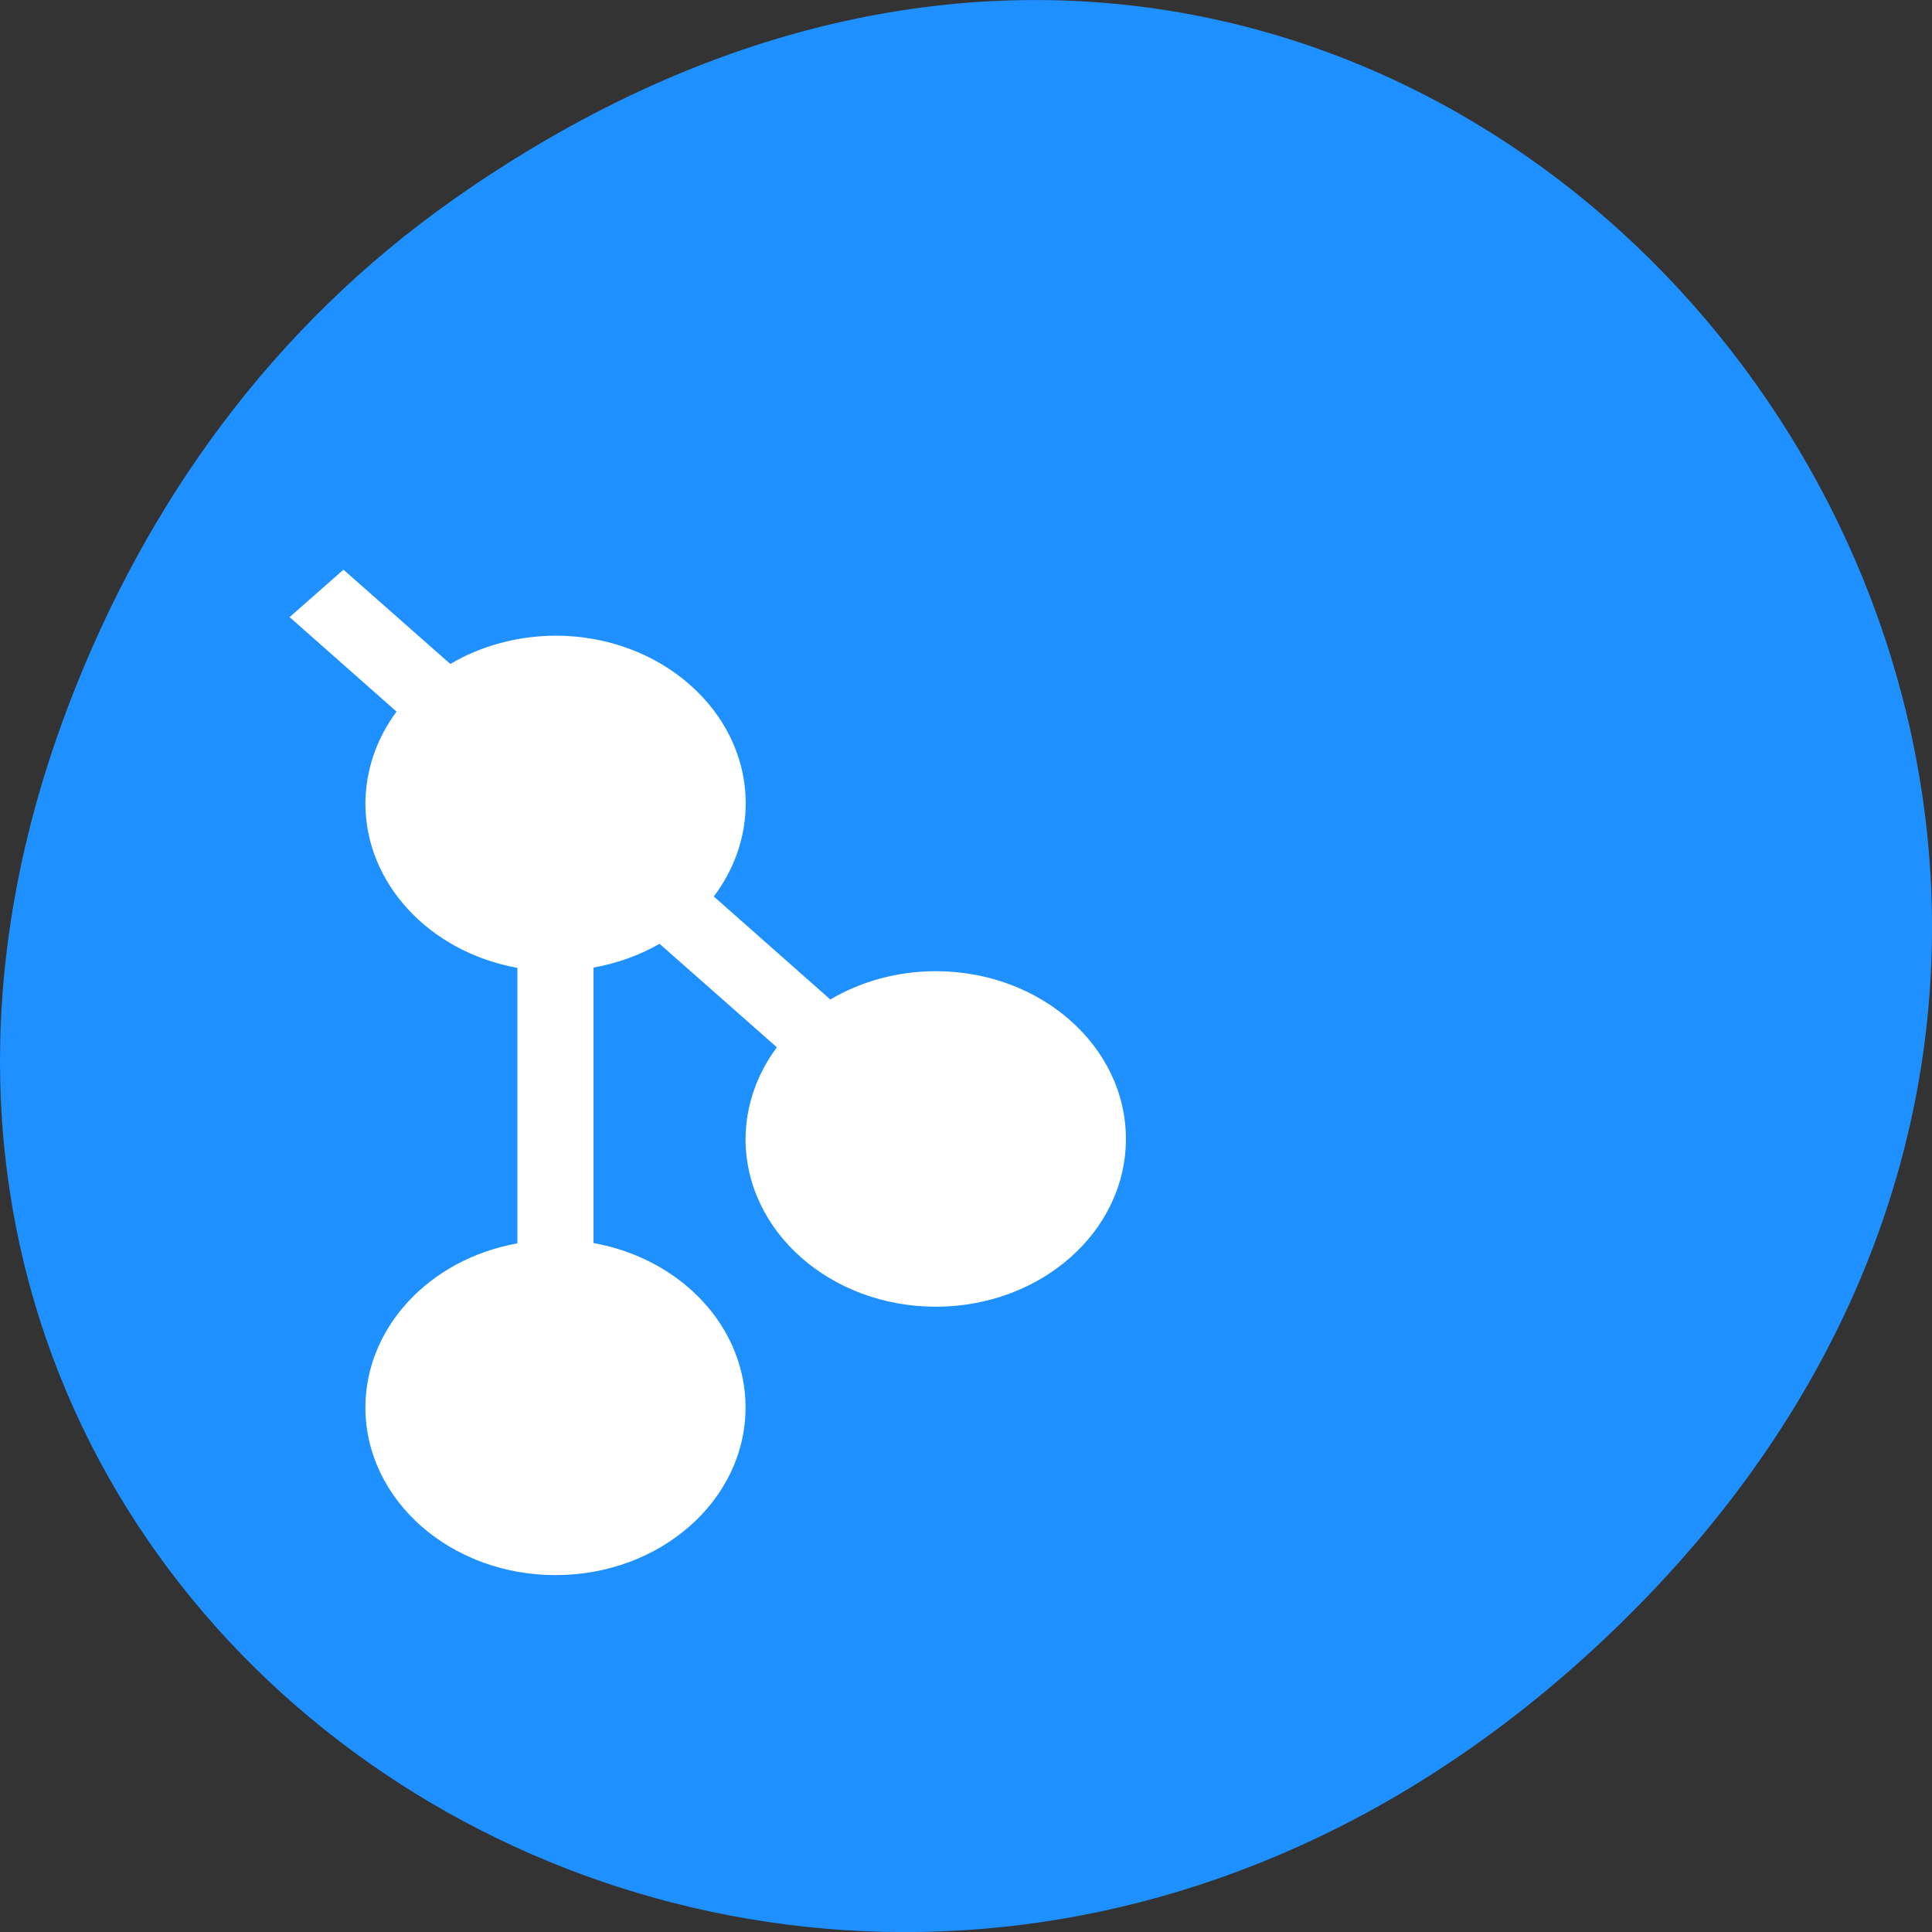 
<svg xmlns="http://www.w3.org/2000/svg" xmlns:xlink="http://www.w3.org/1999/xlink" width="48px" height="48px" viewBox="0 0 48 48" version="1.1">
<rect x="0" y="0" width="48" height="48" fill="#333333" stroke="none"/>
<g id="surface1">
<path style=" stroke:none;fill-rule:nonzero;fill:rgb(11.765%,56.471%,100%);fill-opacity:1;" d="M 11.281 4.945 C 35.832 -12.312 60.707 19.562 40.703 39.895 C 21.855 59.051 -7.426 41.293 1.73 17.453 C 3.637 12.48 6.773 8.113 11.281 4.945 Z M 11.281 4.945 "/>
<path style=" stroke:none;fill-rule:evenodd;fill:rgb(100%,100%,100%);fill-opacity:1;" d="M 8.531 14.156 L 7.195 15.332 L 9.852 17.68 C 9.348 18.359 9.082 19.152 9.078 19.961 C 9.078 21.941 10.66 23.648 12.855 24.047 L 12.855 30.891 C 10.66 31.285 9.082 32.988 9.078 34.965 C 9.078 37.27 11.195 39.133 13.801 39.133 C 16.41 39.133 18.523 37.27 18.523 34.965 C 18.523 32.984 16.945 31.281 14.746 30.883 L 14.746 24.039 C 15.332 23.934 15.887 23.734 16.387 23.449 L 19.301 26.02 C 18.797 26.695 18.527 27.488 18.523 28.297 C 18.523 30.602 20.641 32.465 23.25 32.465 C 25.855 32.465 27.973 30.602 27.973 28.297 C 27.973 25.996 25.855 24.129 23.25 24.129 C 22.316 24.129 21.402 24.375 20.629 24.832 L 17.734 22.273 C 18.25 21.59 18.527 20.785 18.527 19.961 C 18.527 17.66 16.41 15.793 13.801 15.793 C 12.871 15.797 11.961 16.039 11.188 16.496 L 8.531 14.152 Z M 8.531 14.156 "/>
</g>
</svg>

